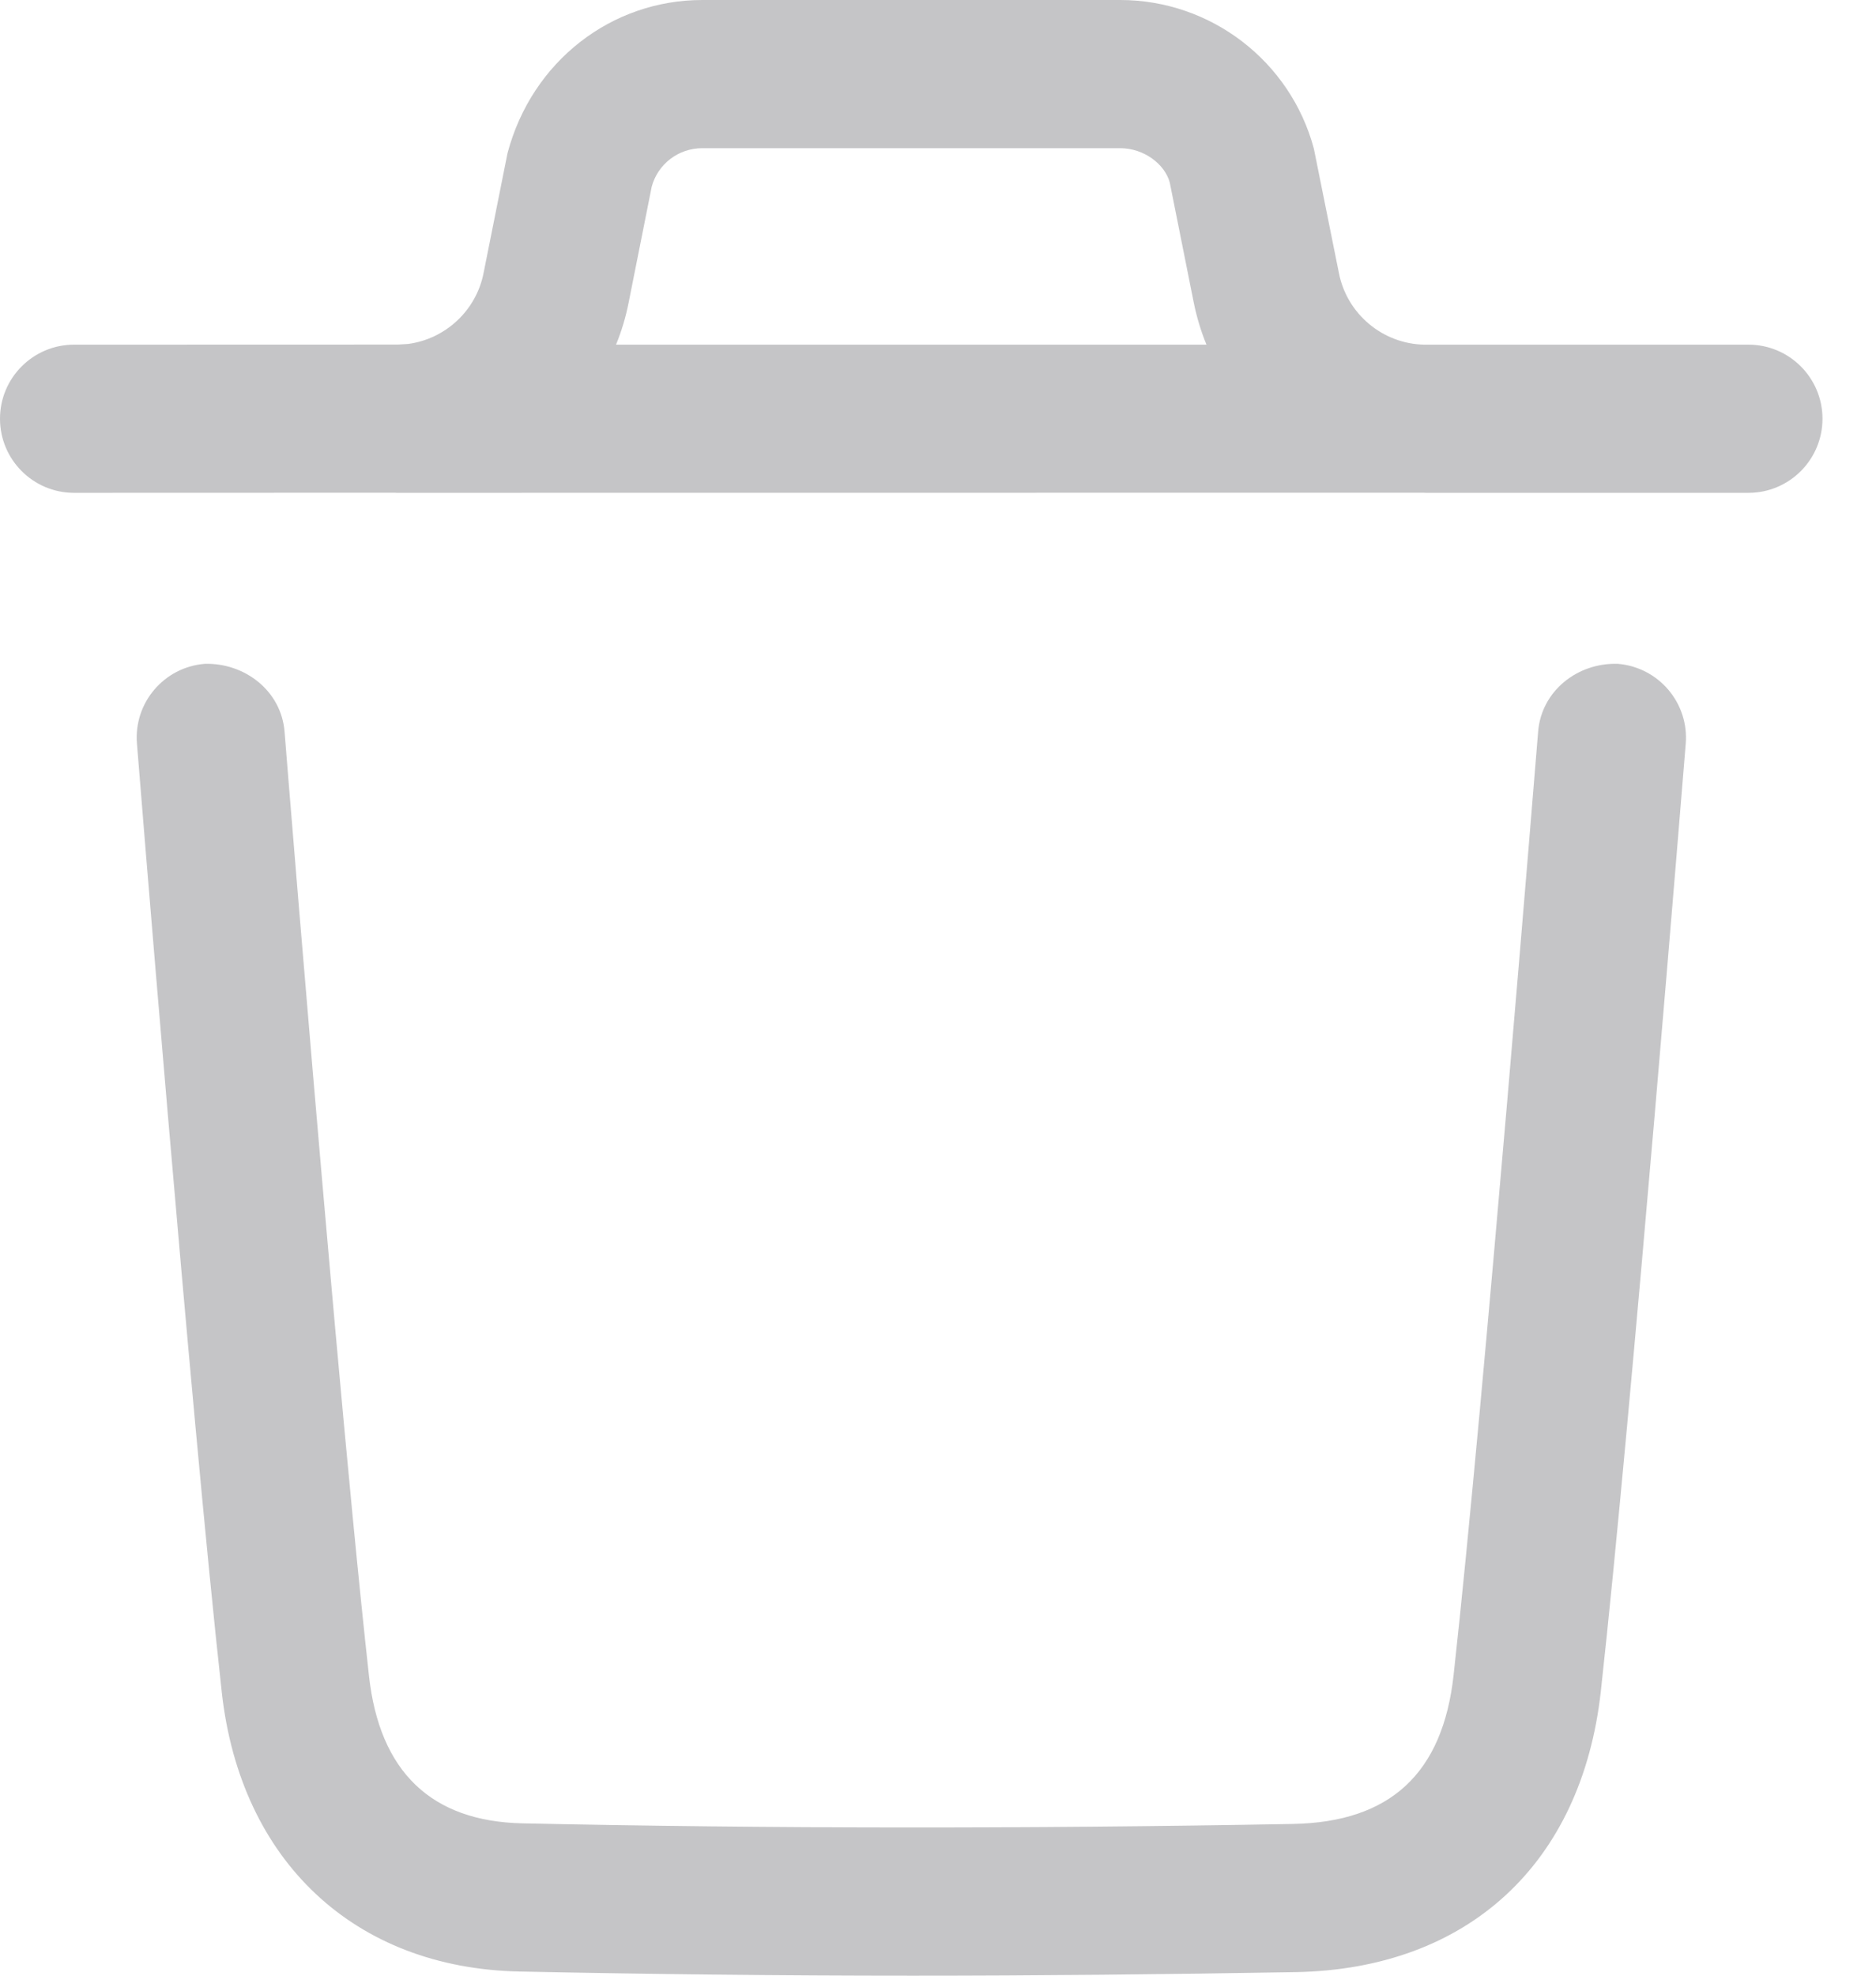 <svg width="19" height="20" viewBox="0 0 19 20" fill="none" xmlns="http://www.w3.org/2000/svg">
<path fill-rule="evenodd" clip-rule="evenodd" d="M16.385 6.72C16.798 6.754 17.106 7.115 17.073 7.528C17.067 7.596 16.525 14.307 16.213 17.122C16.019 18.869 14.865 19.932 13.123 19.964C11.79 19.987 10.504 20 9.247 20C7.892 20 6.571 19.985 5.264 19.958C3.592 19.925 2.435 18.841 2.246 17.129C1.931 14.289 1.392 7.595 1.387 7.528C1.353 7.115 1.661 6.753 2.074 6.72C2.481 6.709 2.849 6.995 2.882 7.407C2.885 7.45 3.105 10.184 3.345 12.888L3.393 13.428C3.514 14.773 3.637 16.064 3.737 16.964C3.844 17.937 4.369 18.439 5.295 18.458C7.795 18.511 10.346 18.514 13.096 18.464C14.08 18.445 14.612 17.953 14.722 16.957C15.032 14.163 15.572 7.475 15.578 7.407C15.611 6.995 15.976 6.707 16.385 6.72ZM11.345 0C12.263 0 13.07 0.619 13.307 1.506L13.561 2.767C13.643 3.18 14.006 3.482 14.426 3.489L17.708 3.489C18.122 3.489 18.458 3.825 18.458 4.239C18.458 4.653 18.122 4.989 17.708 4.989L14.456 4.989C14.45 4.989 14.445 4.989 14.44 4.989L14.416 4.988L4.042 4.989C4.034 4.989 4.025 4.989 4.017 4.989L4.002 4.988L0.75 4.989C0.336 4.989 0 4.653 0 4.239C0 3.825 0.336 3.489 0.75 3.489L4.031 3.488L4.132 3.482C4.508 3.433 4.821 3.147 4.897 2.767L5.14 1.551C5.387 0.619 6.194 0 7.112 0H11.345ZM11.345 1.5H7.112C6.872 1.5 6.661 1.661 6.6 1.892L6.367 3.062C6.338 3.21 6.295 3.353 6.239 3.489H12.219C12.163 3.353 12.12 3.21 12.09 3.062L11.847 1.846C11.796 1.661 11.585 1.5 11.345 1.5Z" fill="#3C3C43" fill-opacity="0.3"/>
</svg>
